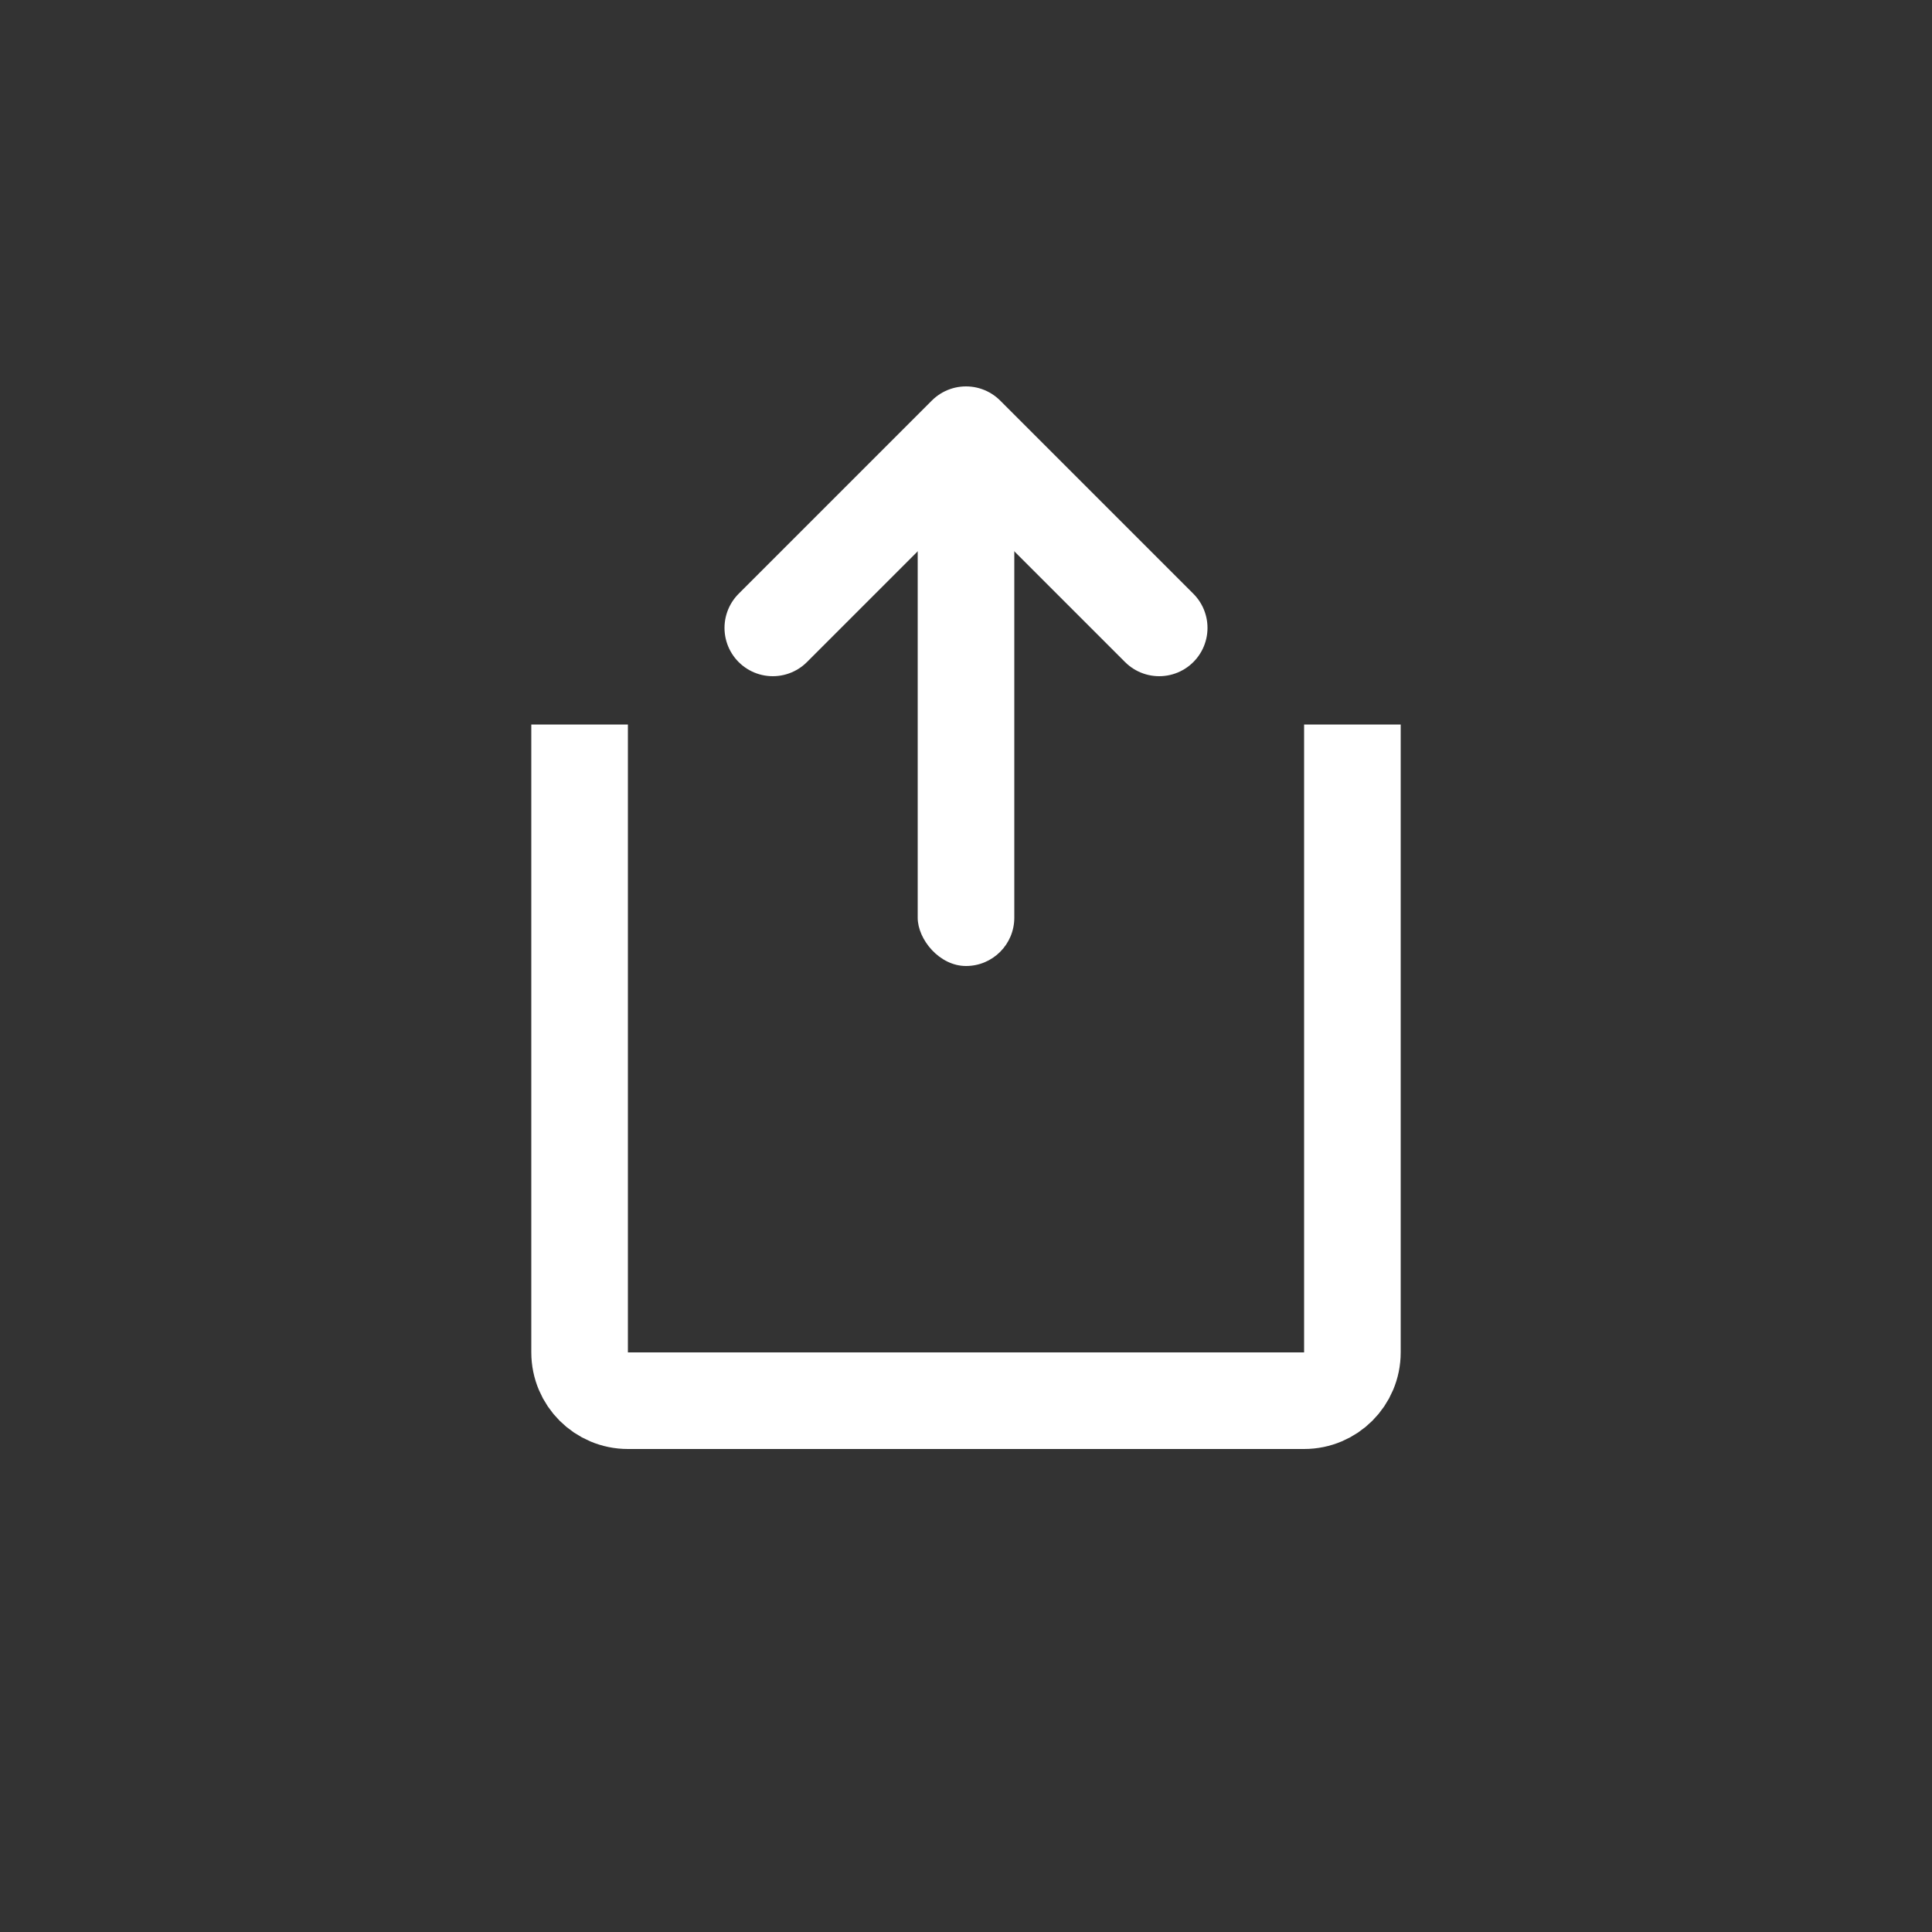 <svg width="40" height="40" viewBox="0 0 40 40" fill="none" xmlns="http://www.w3.org/2000/svg">
<rect x="0" y="0" width="40" height="40" fill="#333333" stroke="none"/>
<path d="M16 13L20 9L24 13" stroke="white" stroke-width="2" stroke-linecap="round" stroke-linejoin="round"/>
<rect x="19" y="10" width="2" height="10" rx="1" fill="white"/>
<path d="M12 15V28C12 28.552 12.448 29 13 29H27C27.552 29 28 28.552 28 28V15L28 28V16L28 15" stroke="white" stroke-width="2"/>
</svg>
